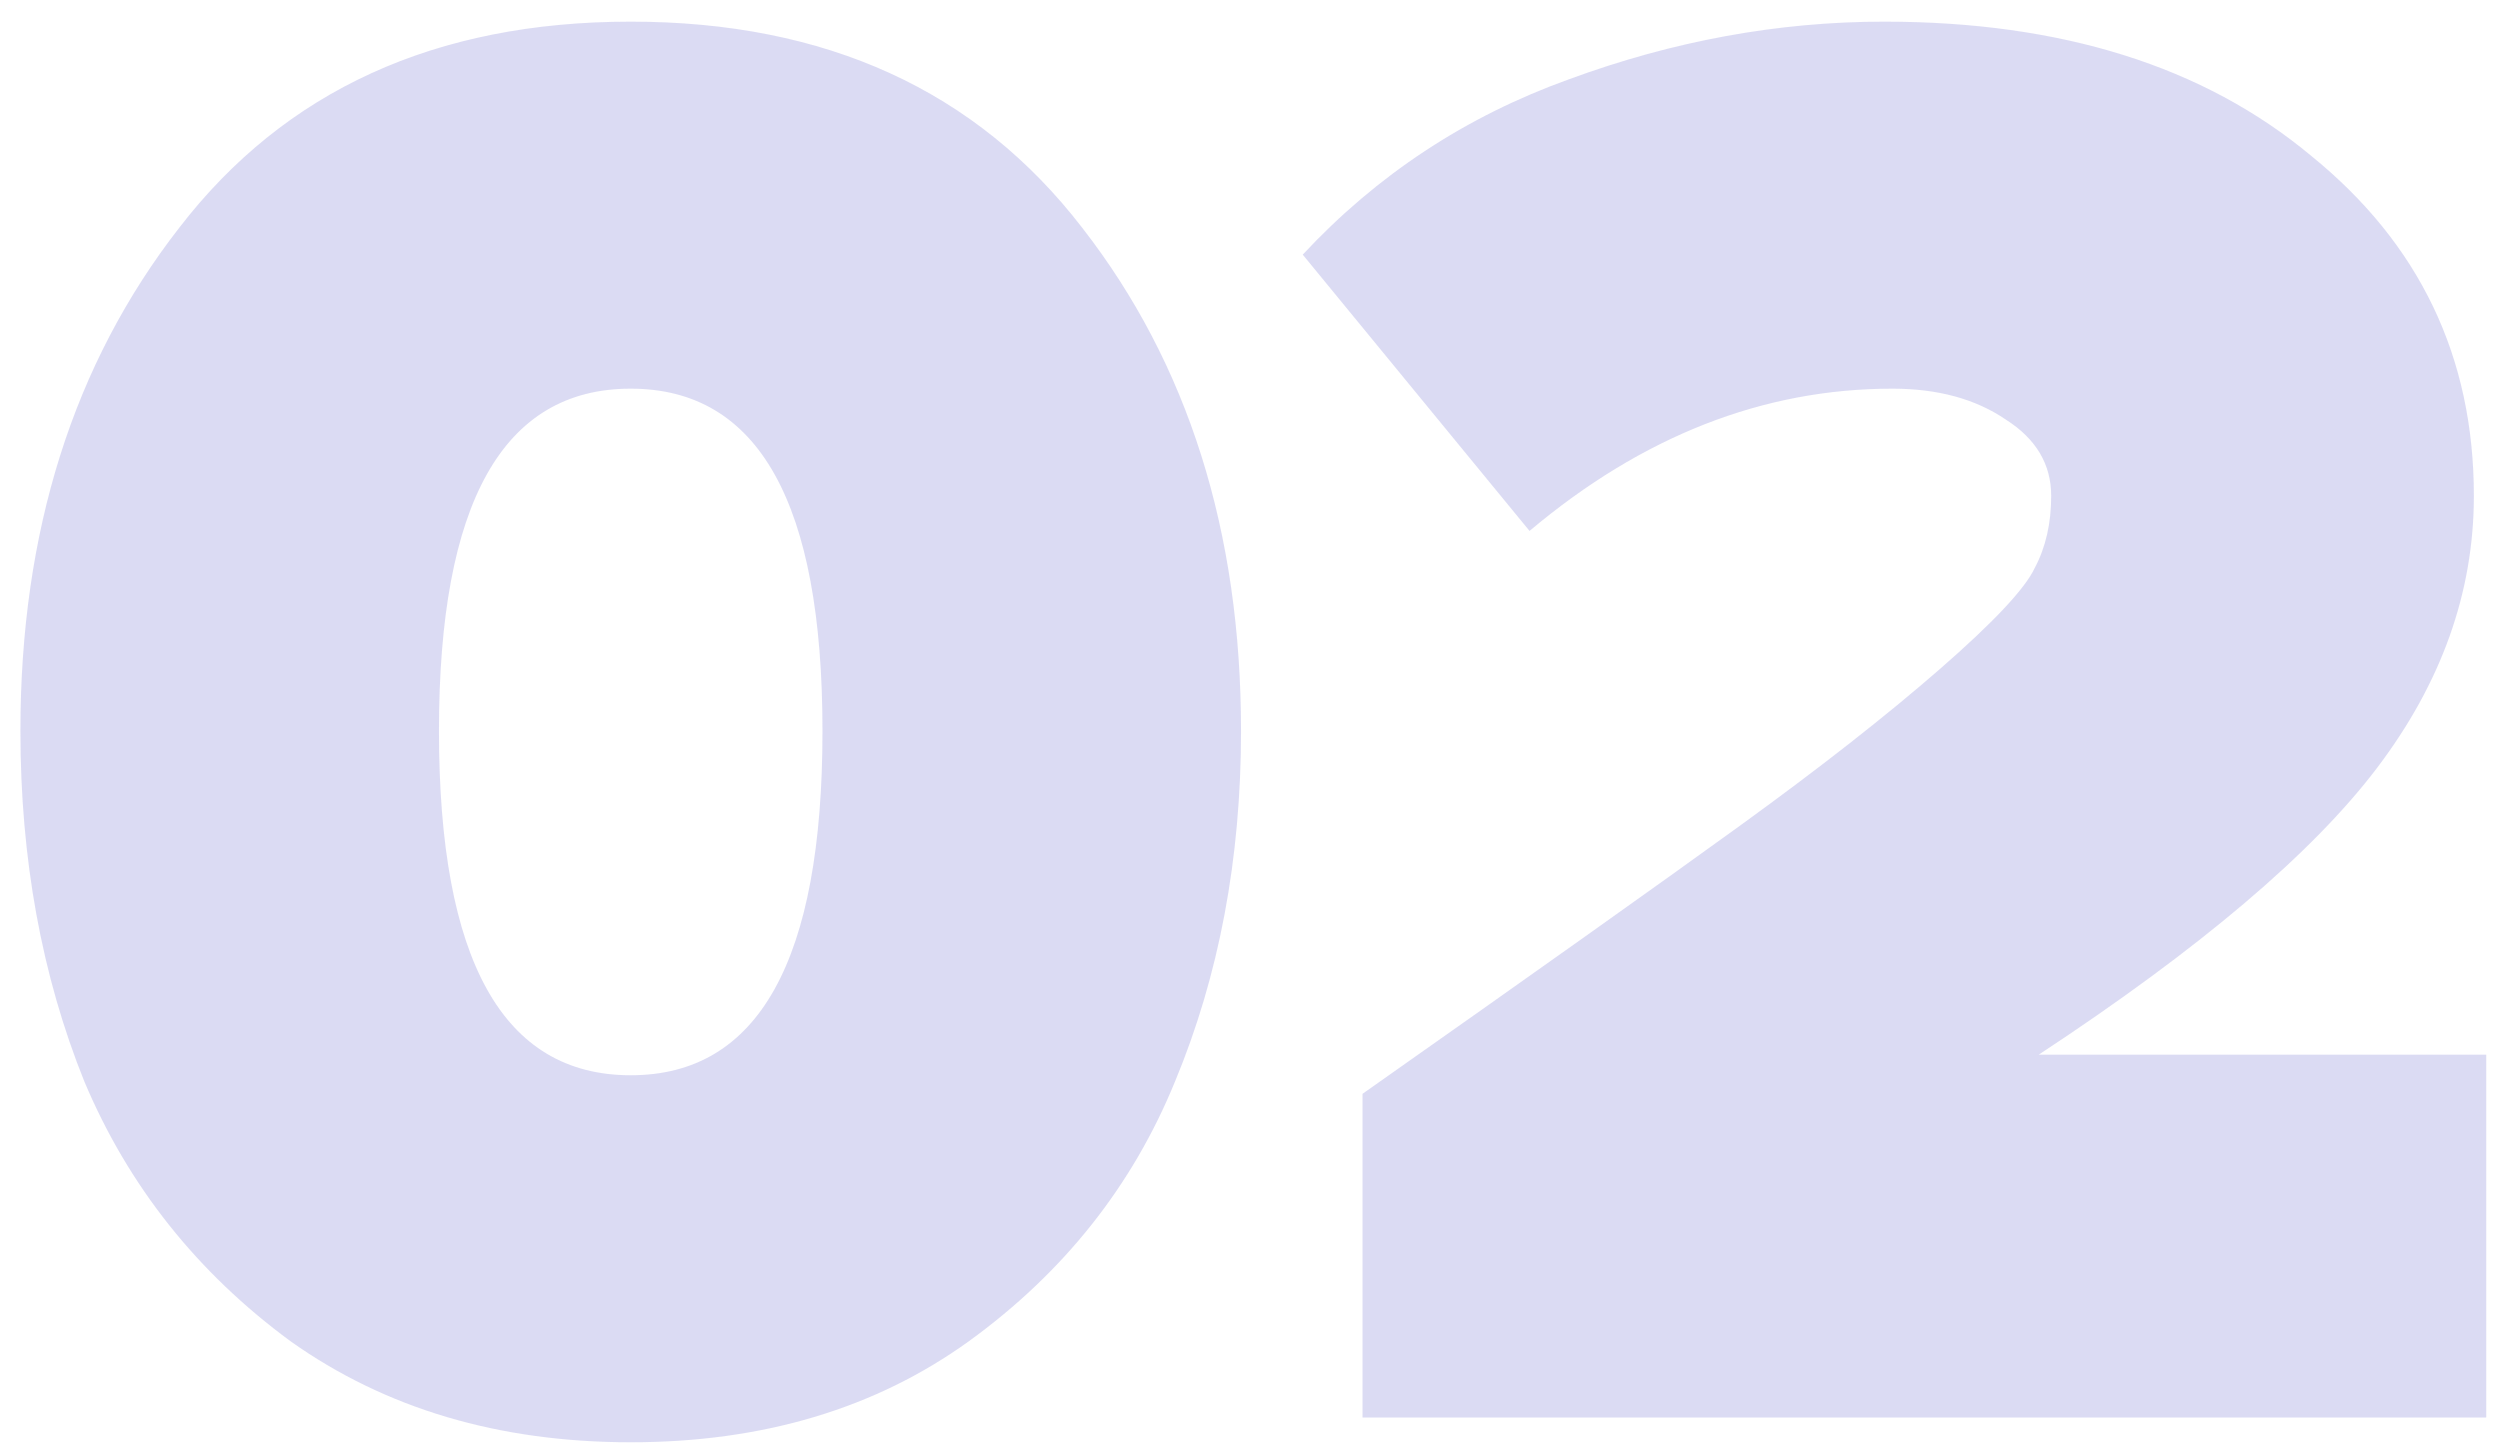 <svg width="97" height="56" viewBox="0 0 97 56" fill="none" xmlns="http://www.w3.org/2000/svg">
    <path opacity="0.5" d="M37.592 52.04C33.965 54.653 29.592 55.96 24.472 55.96C19.352 55.96 14.952 54.653 11.272 52.04C7.645 49.373 4.978 46.013 3.272 41.96C1.618 37.853 0.792 33.32 0.792 28.36C0.792 20.627 2.845 14.12 6.952 8.84C11.058 3.507 16.898 0.84 24.472 0.84C32.045 0.84 37.885 3.507 41.992 8.84C46.098 14.12 48.152 20.627 48.152 28.36C48.152 33.32 47.298 37.853 45.592 41.96C43.938 46.013 41.272 49.373 37.592 52.04ZM17.032 28.36C17.032 37.267 19.512 41.72 24.472 41.72C29.432 41.72 31.912 37.267 31.912 28.36C31.912 19.507 29.432 15.08 24.472 15.08C19.512 15.08 17.032 19.507 17.032 28.36ZM96.466 55H52.866V42.44C59.533 37.747 64.413 34.28 67.506 32.04C70.599 29.8 73.186 27.773 75.266 25.96C77.346 24.147 78.573 22.84 78.946 22.04C79.373 21.24 79.586 20.307 79.586 19.24C79.586 18.013 78.999 17.027 77.826 16.28C76.653 15.48 75.186 15.08 73.426 15.08C68.413 15.08 63.719 16.92 59.346 20.6L50.546 9.88C53.426 6.787 56.866 4.52 60.866 3.08C64.919 1.587 68.999 0.84 73.106 0.84C79.986 0.84 85.506 2.573 89.666 6.04C93.879 9.453 95.986 13.853 95.986 19.24C95.986 22.973 94.733 26.493 92.226 29.8C89.719 33.107 85.346 36.813 79.106 40.92H96.466V55Z" fill="#B8B8E8"/>
</svg>
